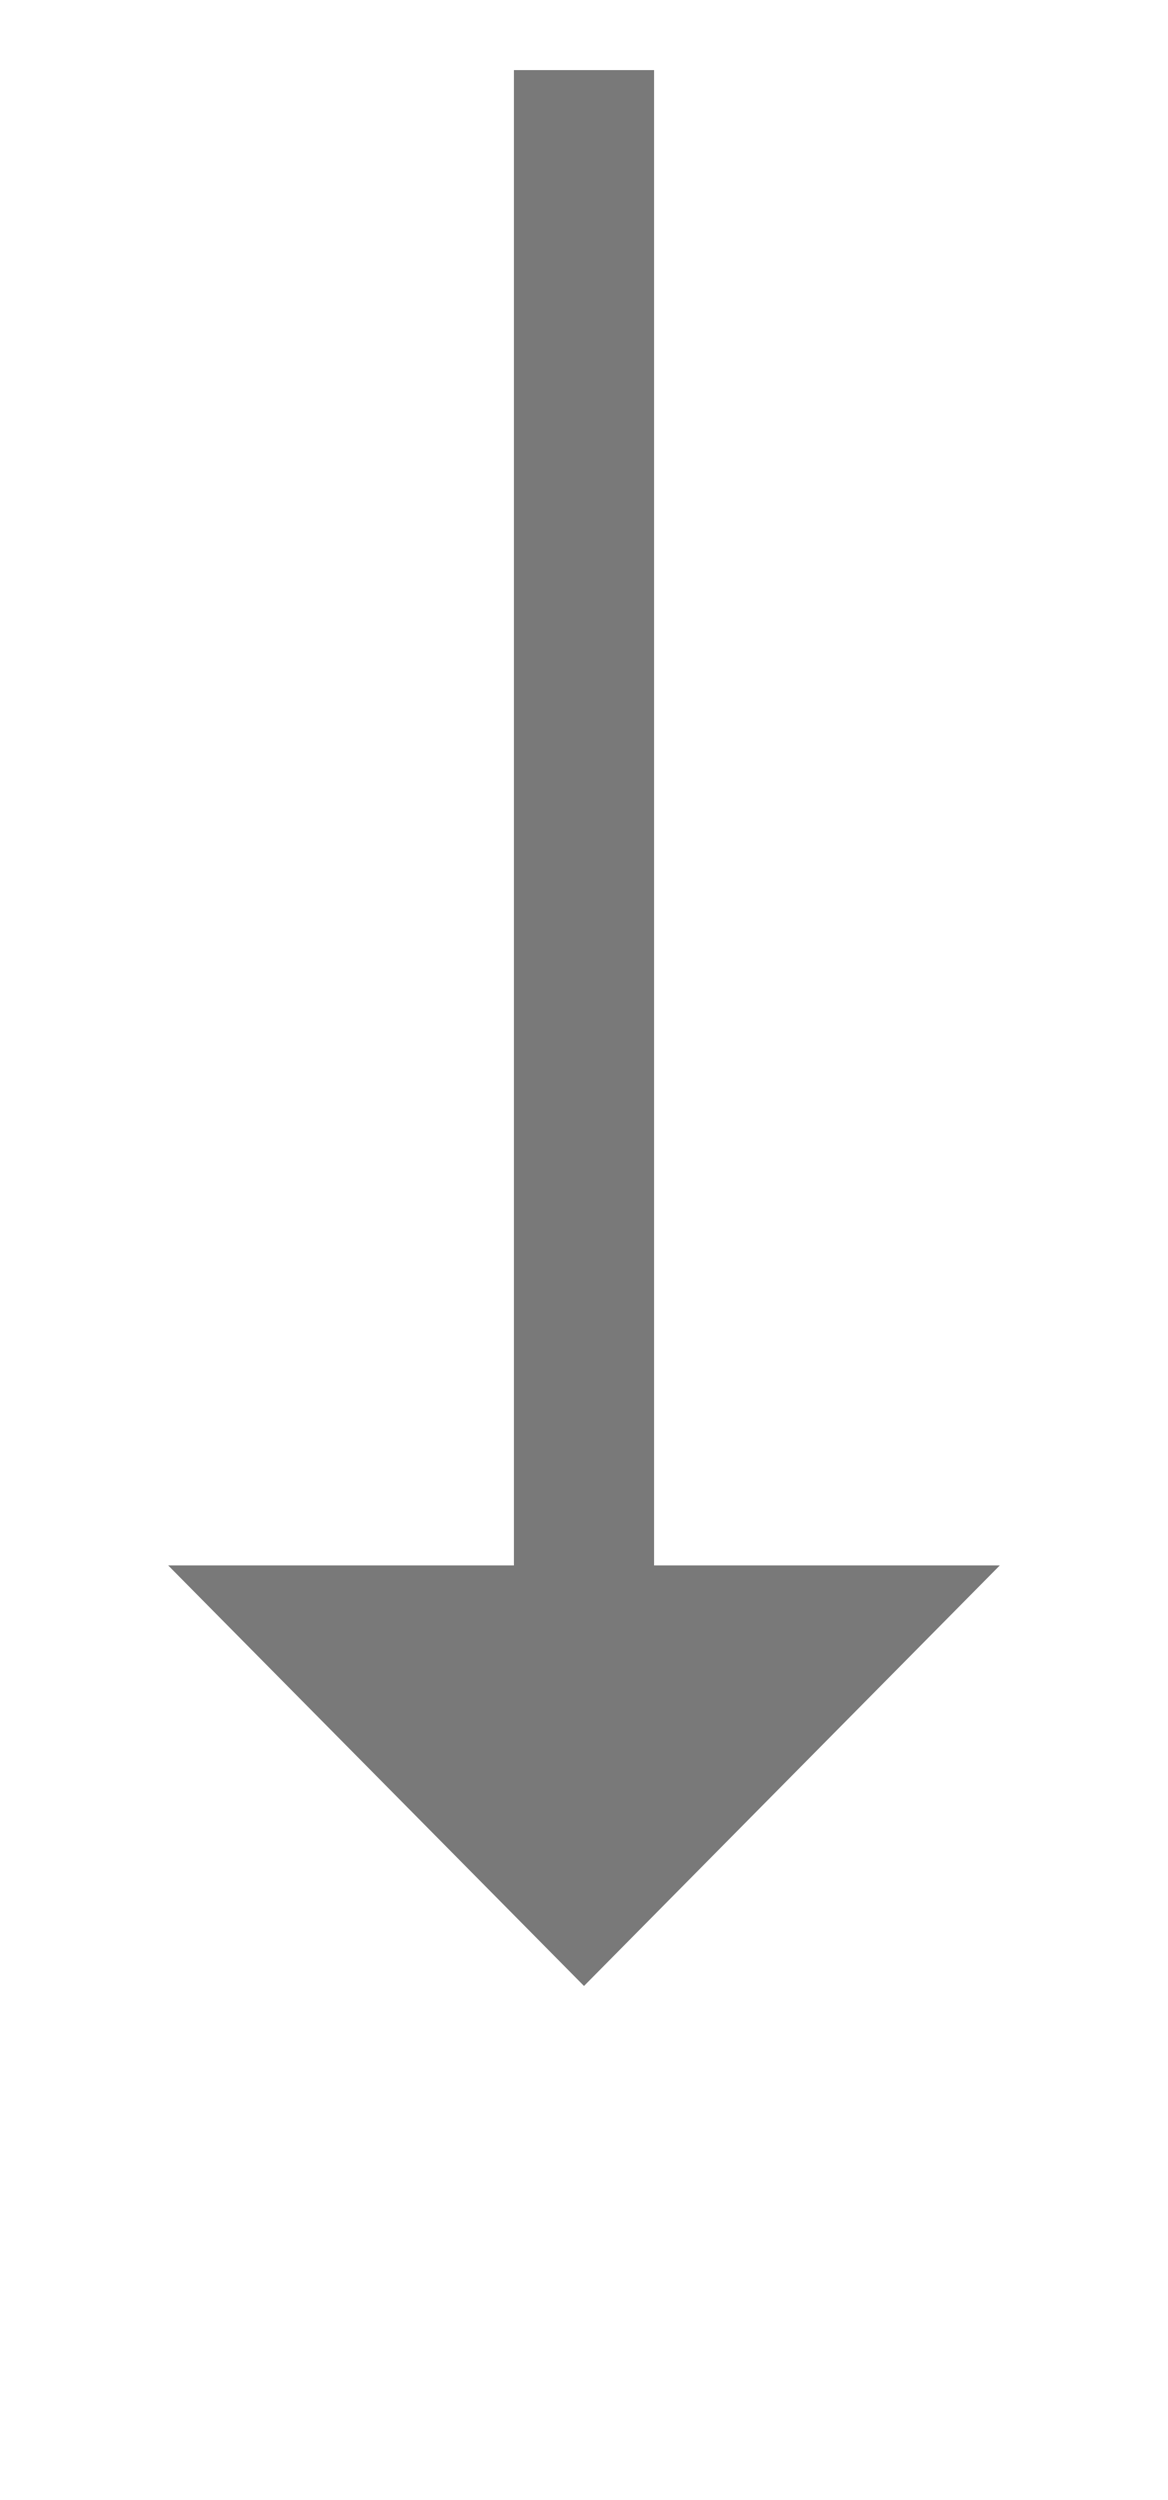 ﻿<?xml version="1.0" encoding="utf-8"?>
<svg version="1.1" xmlns:xlink="http://www.w3.org/1999/xlink" width="25px" height="53.5px" xmlns="http://www.w3.org/2000/svg">
  <g transform="matrix(1 0 0 1 -1191 -4136.5 )">
    <path d="M 1194.6 4170  L 1203.5 4179  L 1212.4 4170  L 1194.6 4170  Z " fill-rule="nonzero" fill="#797979" stroke="none" />
    <path d="M 1203.5 4138  L 1203.5 4172  " stroke-width="3" stroke="#797979" fill="none" />
  </g>
</svg>